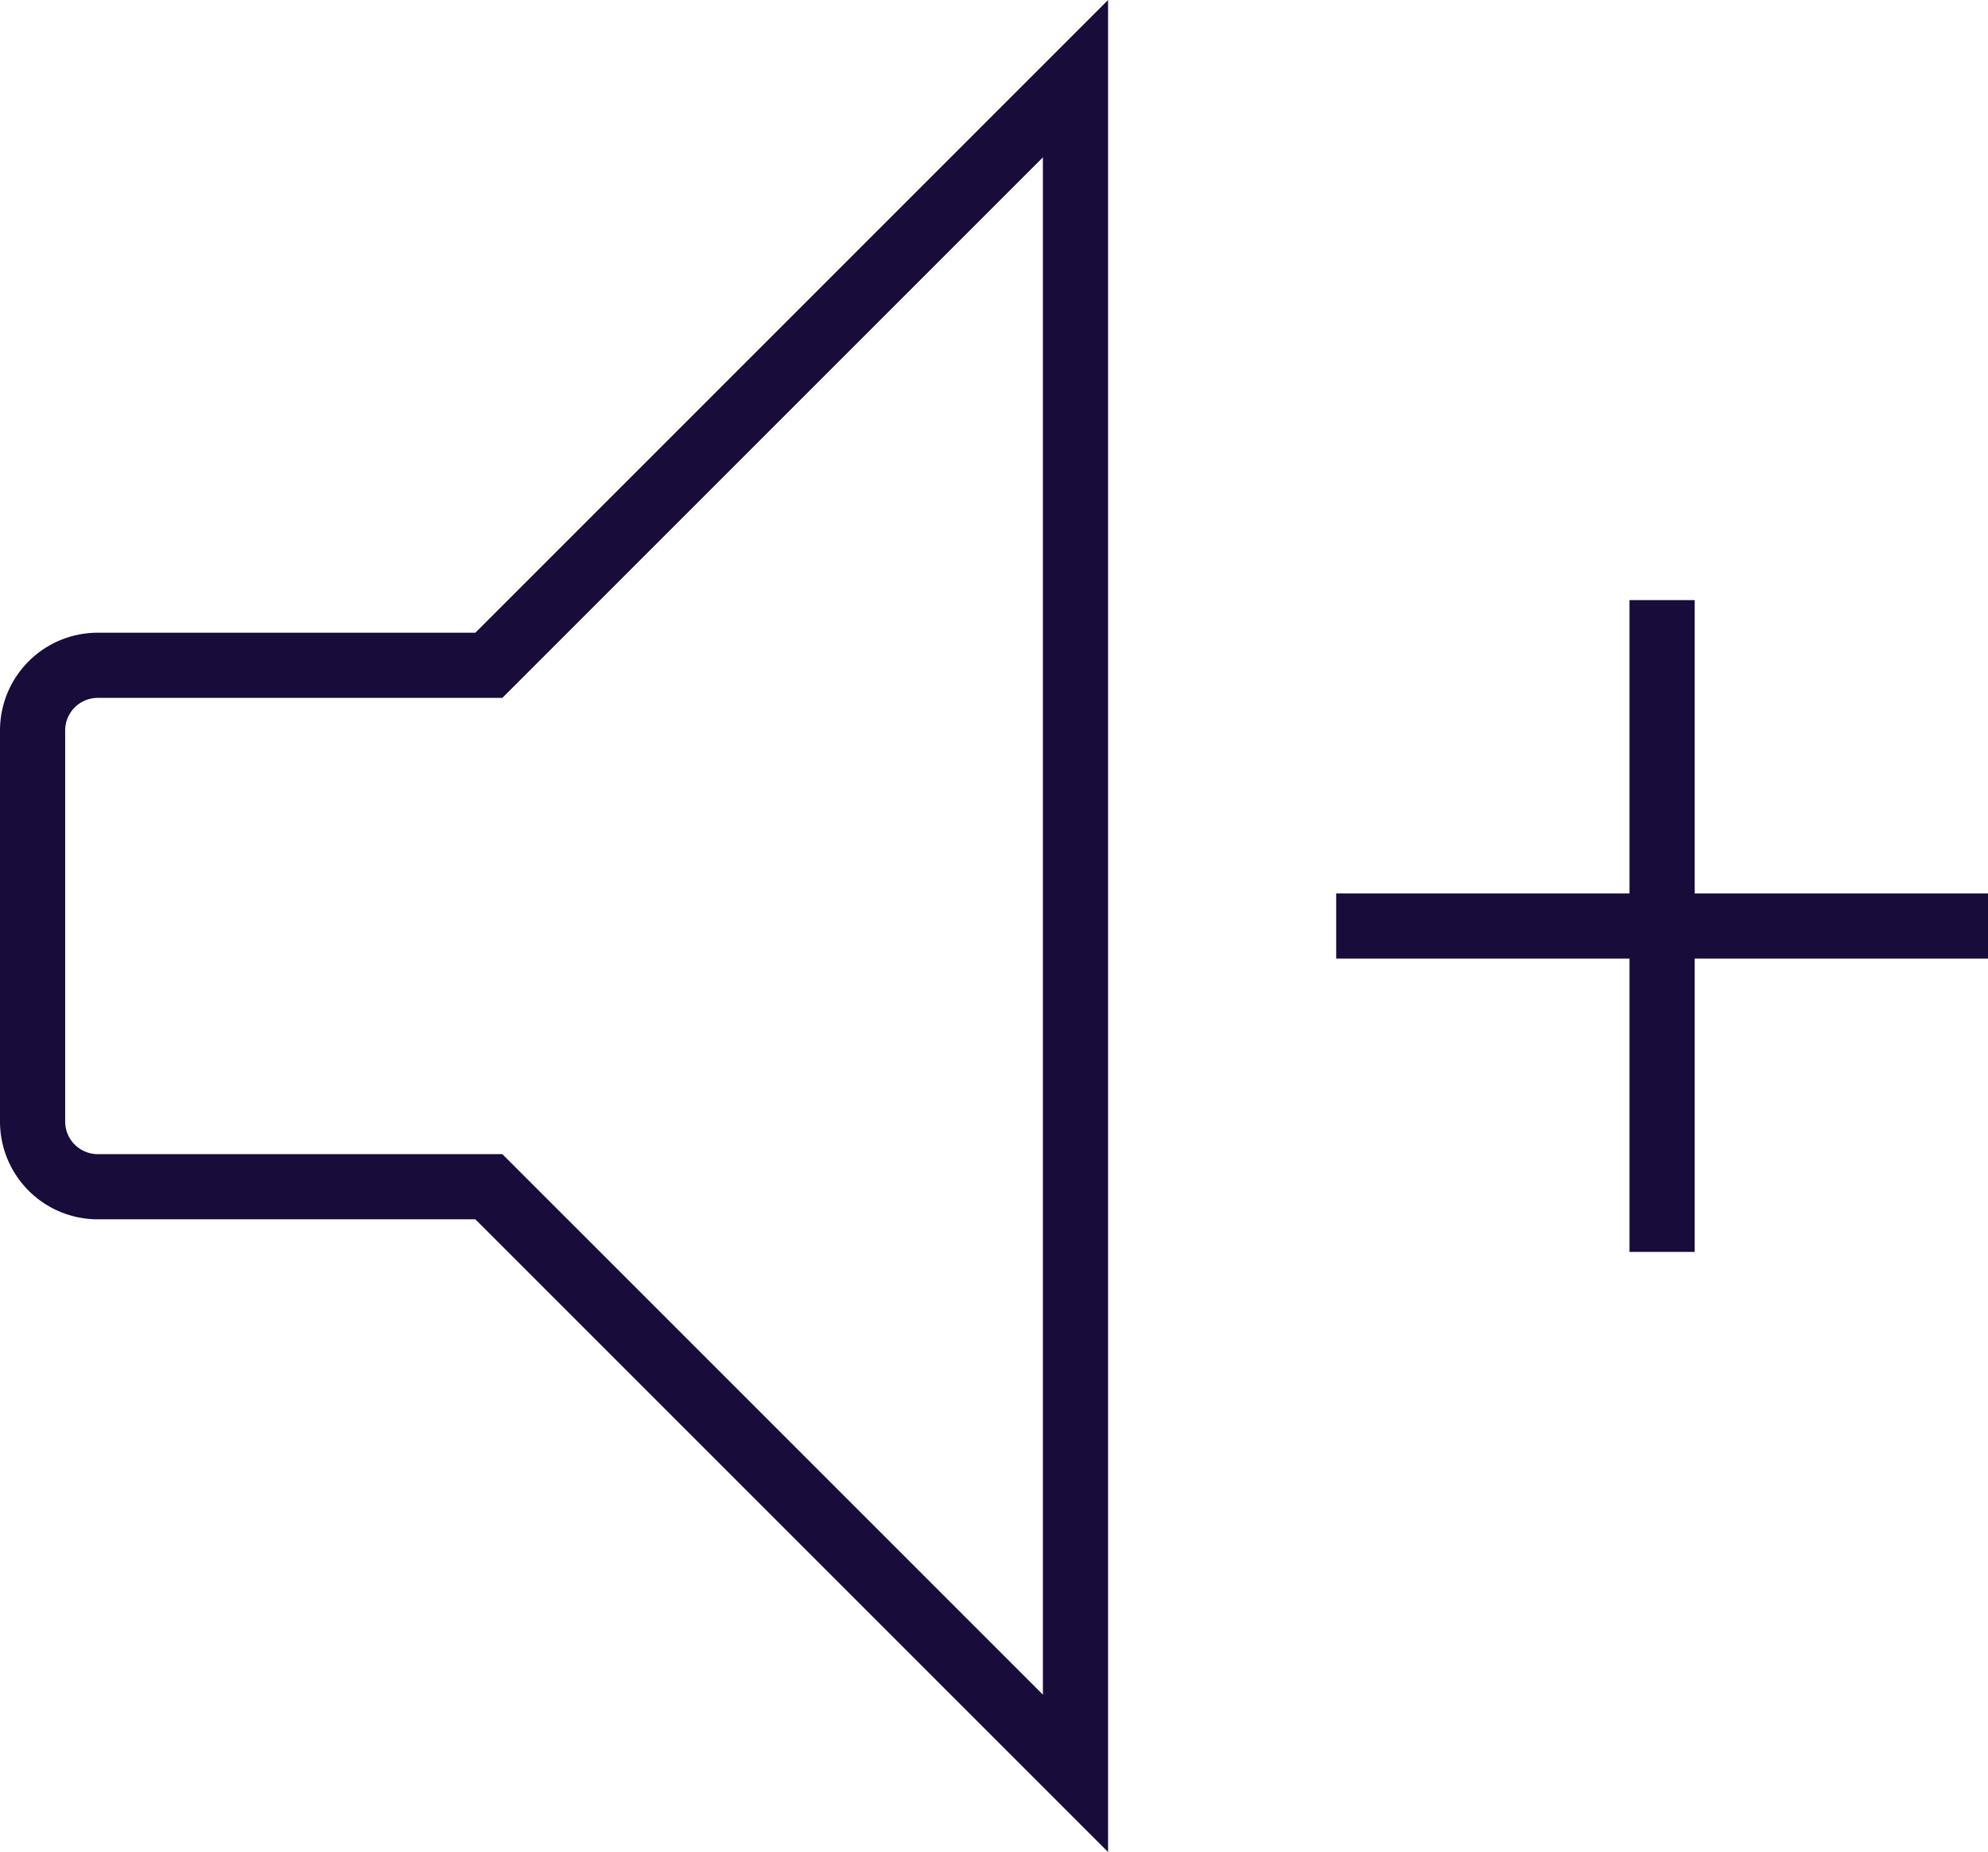 <svg xmlns="http://www.w3.org/2000/svg" width="61" height="56.829" viewBox="0 0 61 56.829"><defs><style>.a{fill:none;stroke:#170c3a;stroke-miterlimit:10;stroke-width:2px;}</style></defs><g transform="translate(-508 -5107.586)"><path class="a" d="M34,6,16,24H4a2,2,0,0,0-2,2V38a2,2,0,0,0,2,2H16L34,58Z" transform="translate(507 5104)"/><path class="a" d="M42,32H62M52,22V42" transform="translate(507 5104)"/></g></svg>